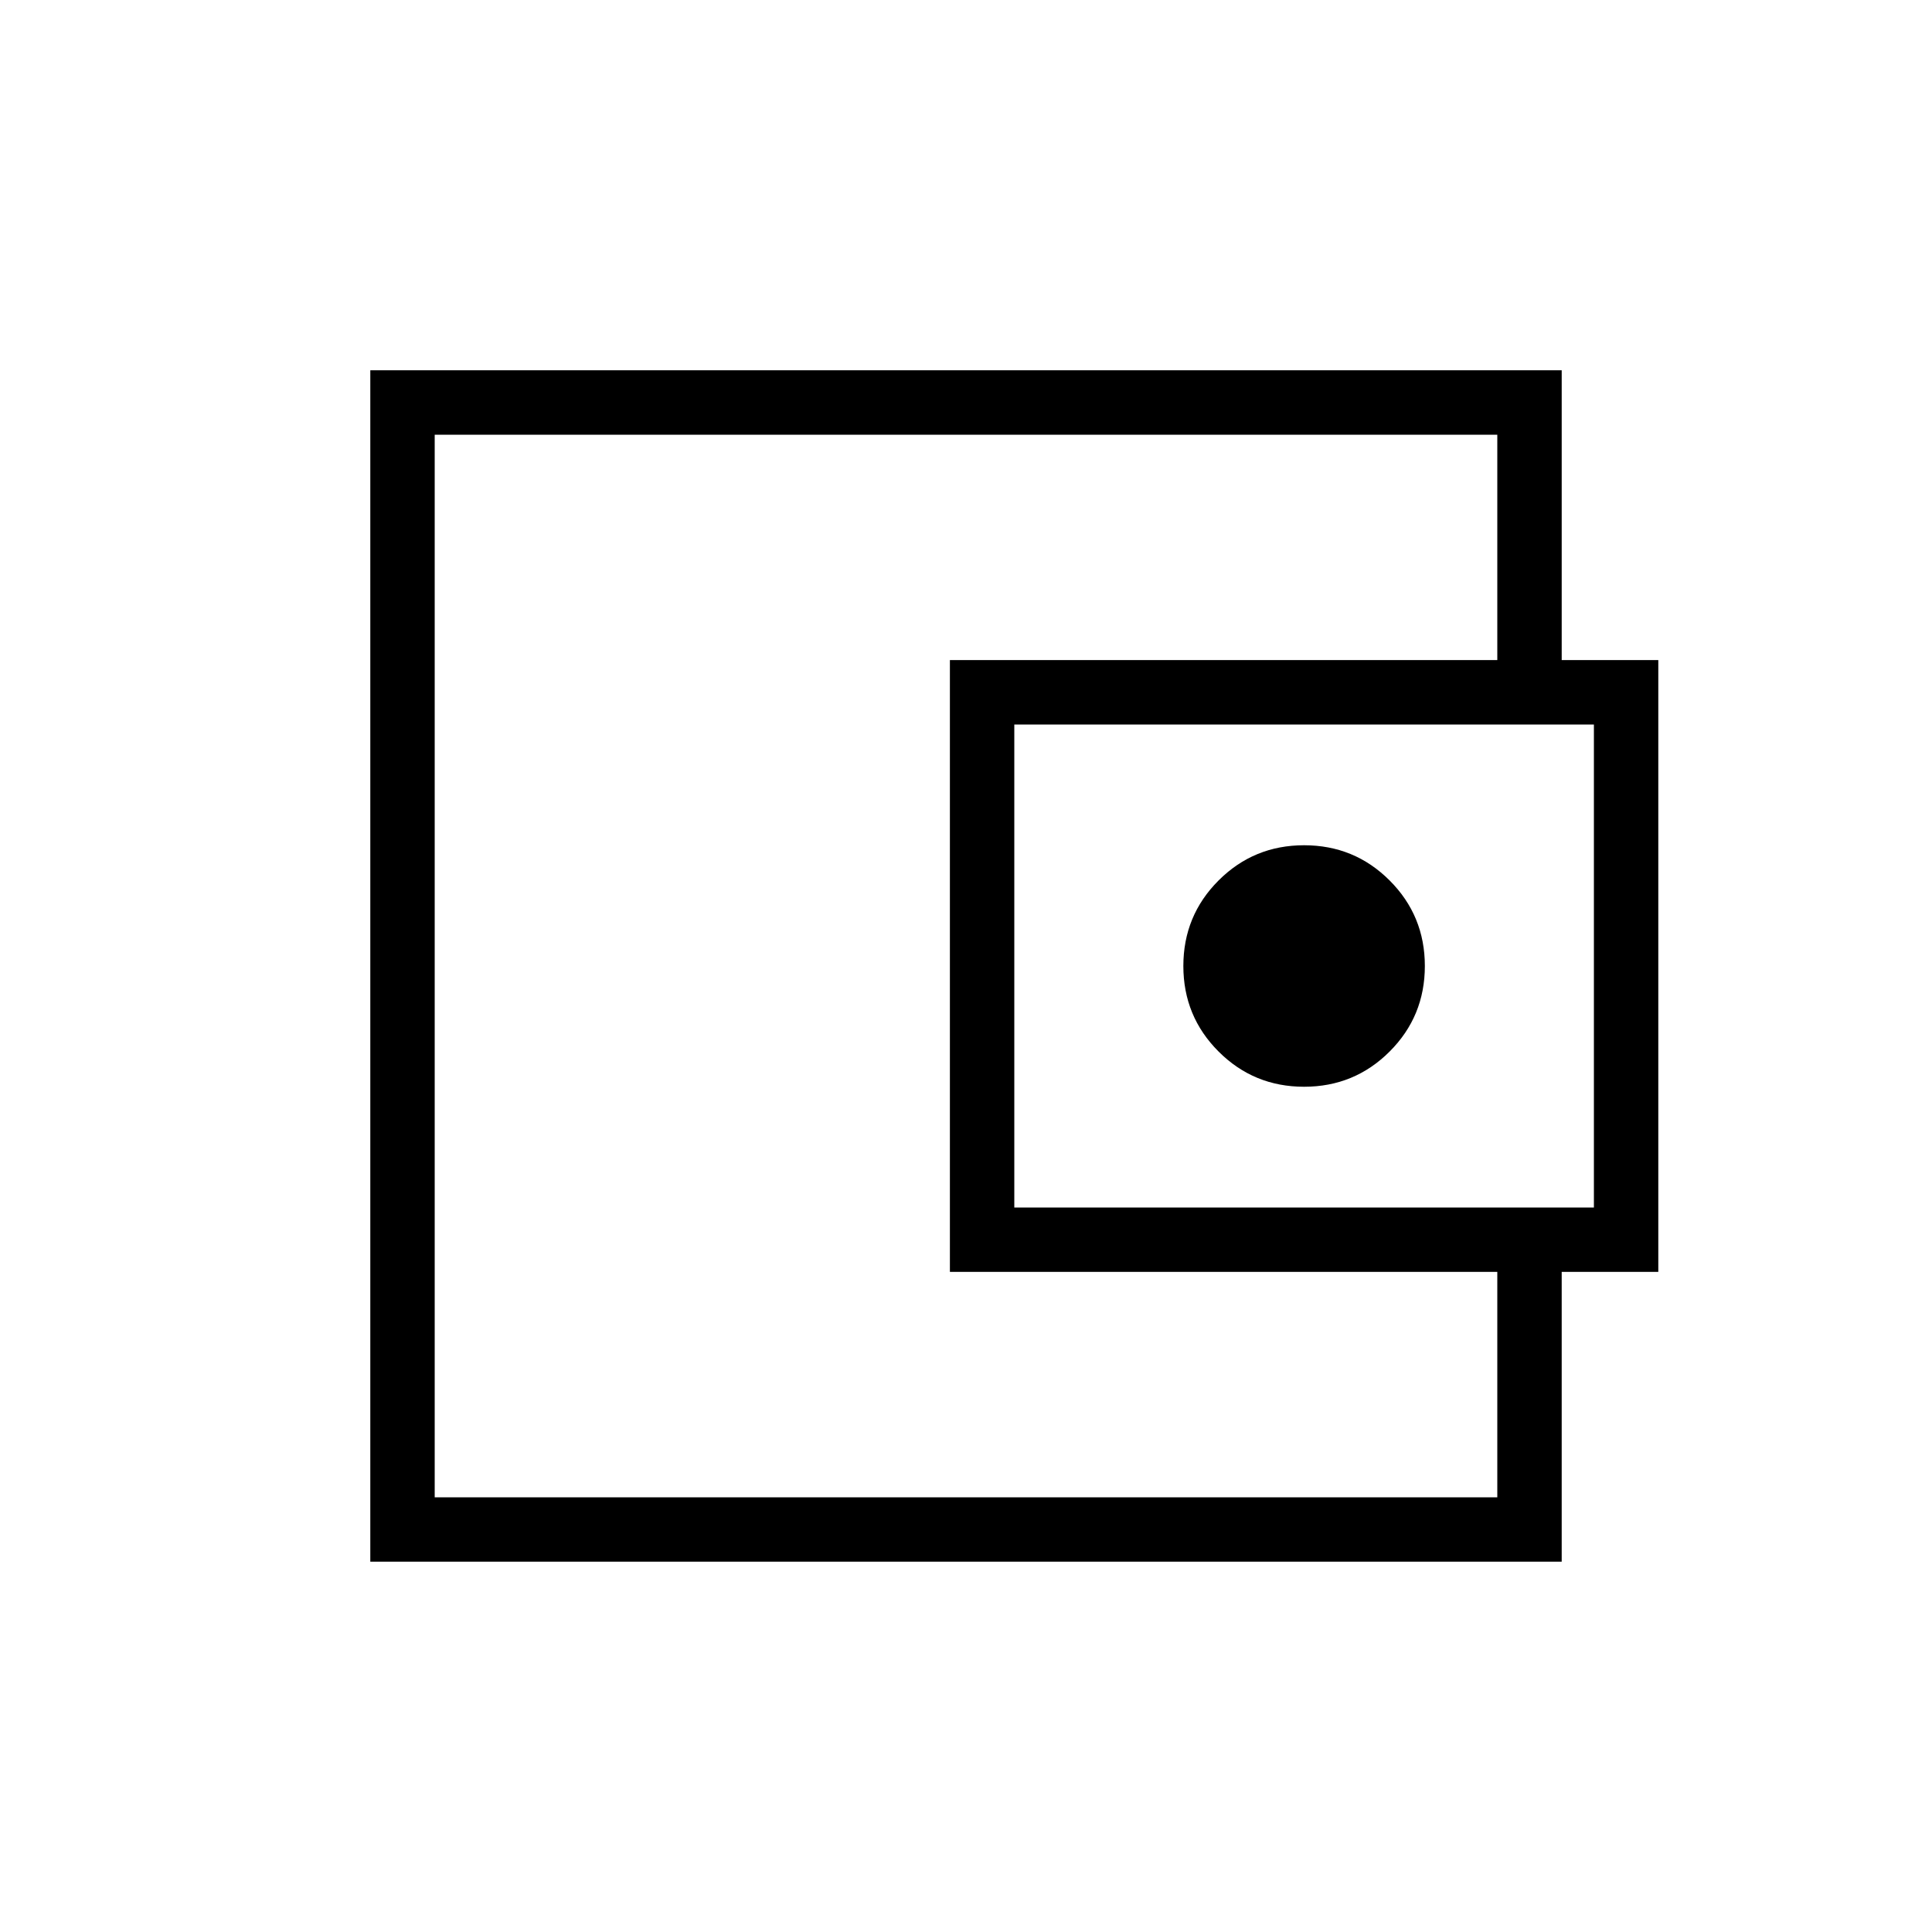 <svg xmlns="http://www.w3.org/2000/svg" height="20" viewBox="0 -960 960 960" width="20"><path d="M216-303v87-528 441Zm560-300.69h-32V-744H216v528h528v-141.31h32V-184H184v-592h592v172.31ZM472-328v-304h352v304H472Zm176-92q25 0 42.5-17.5T708-480q0-25-17.5-42.5T648-540q-25 0-42.5 17.5T588-480q0 25 17.5 42.5T648-420Zm144 60v-240H504v240h288Z"/></svg>